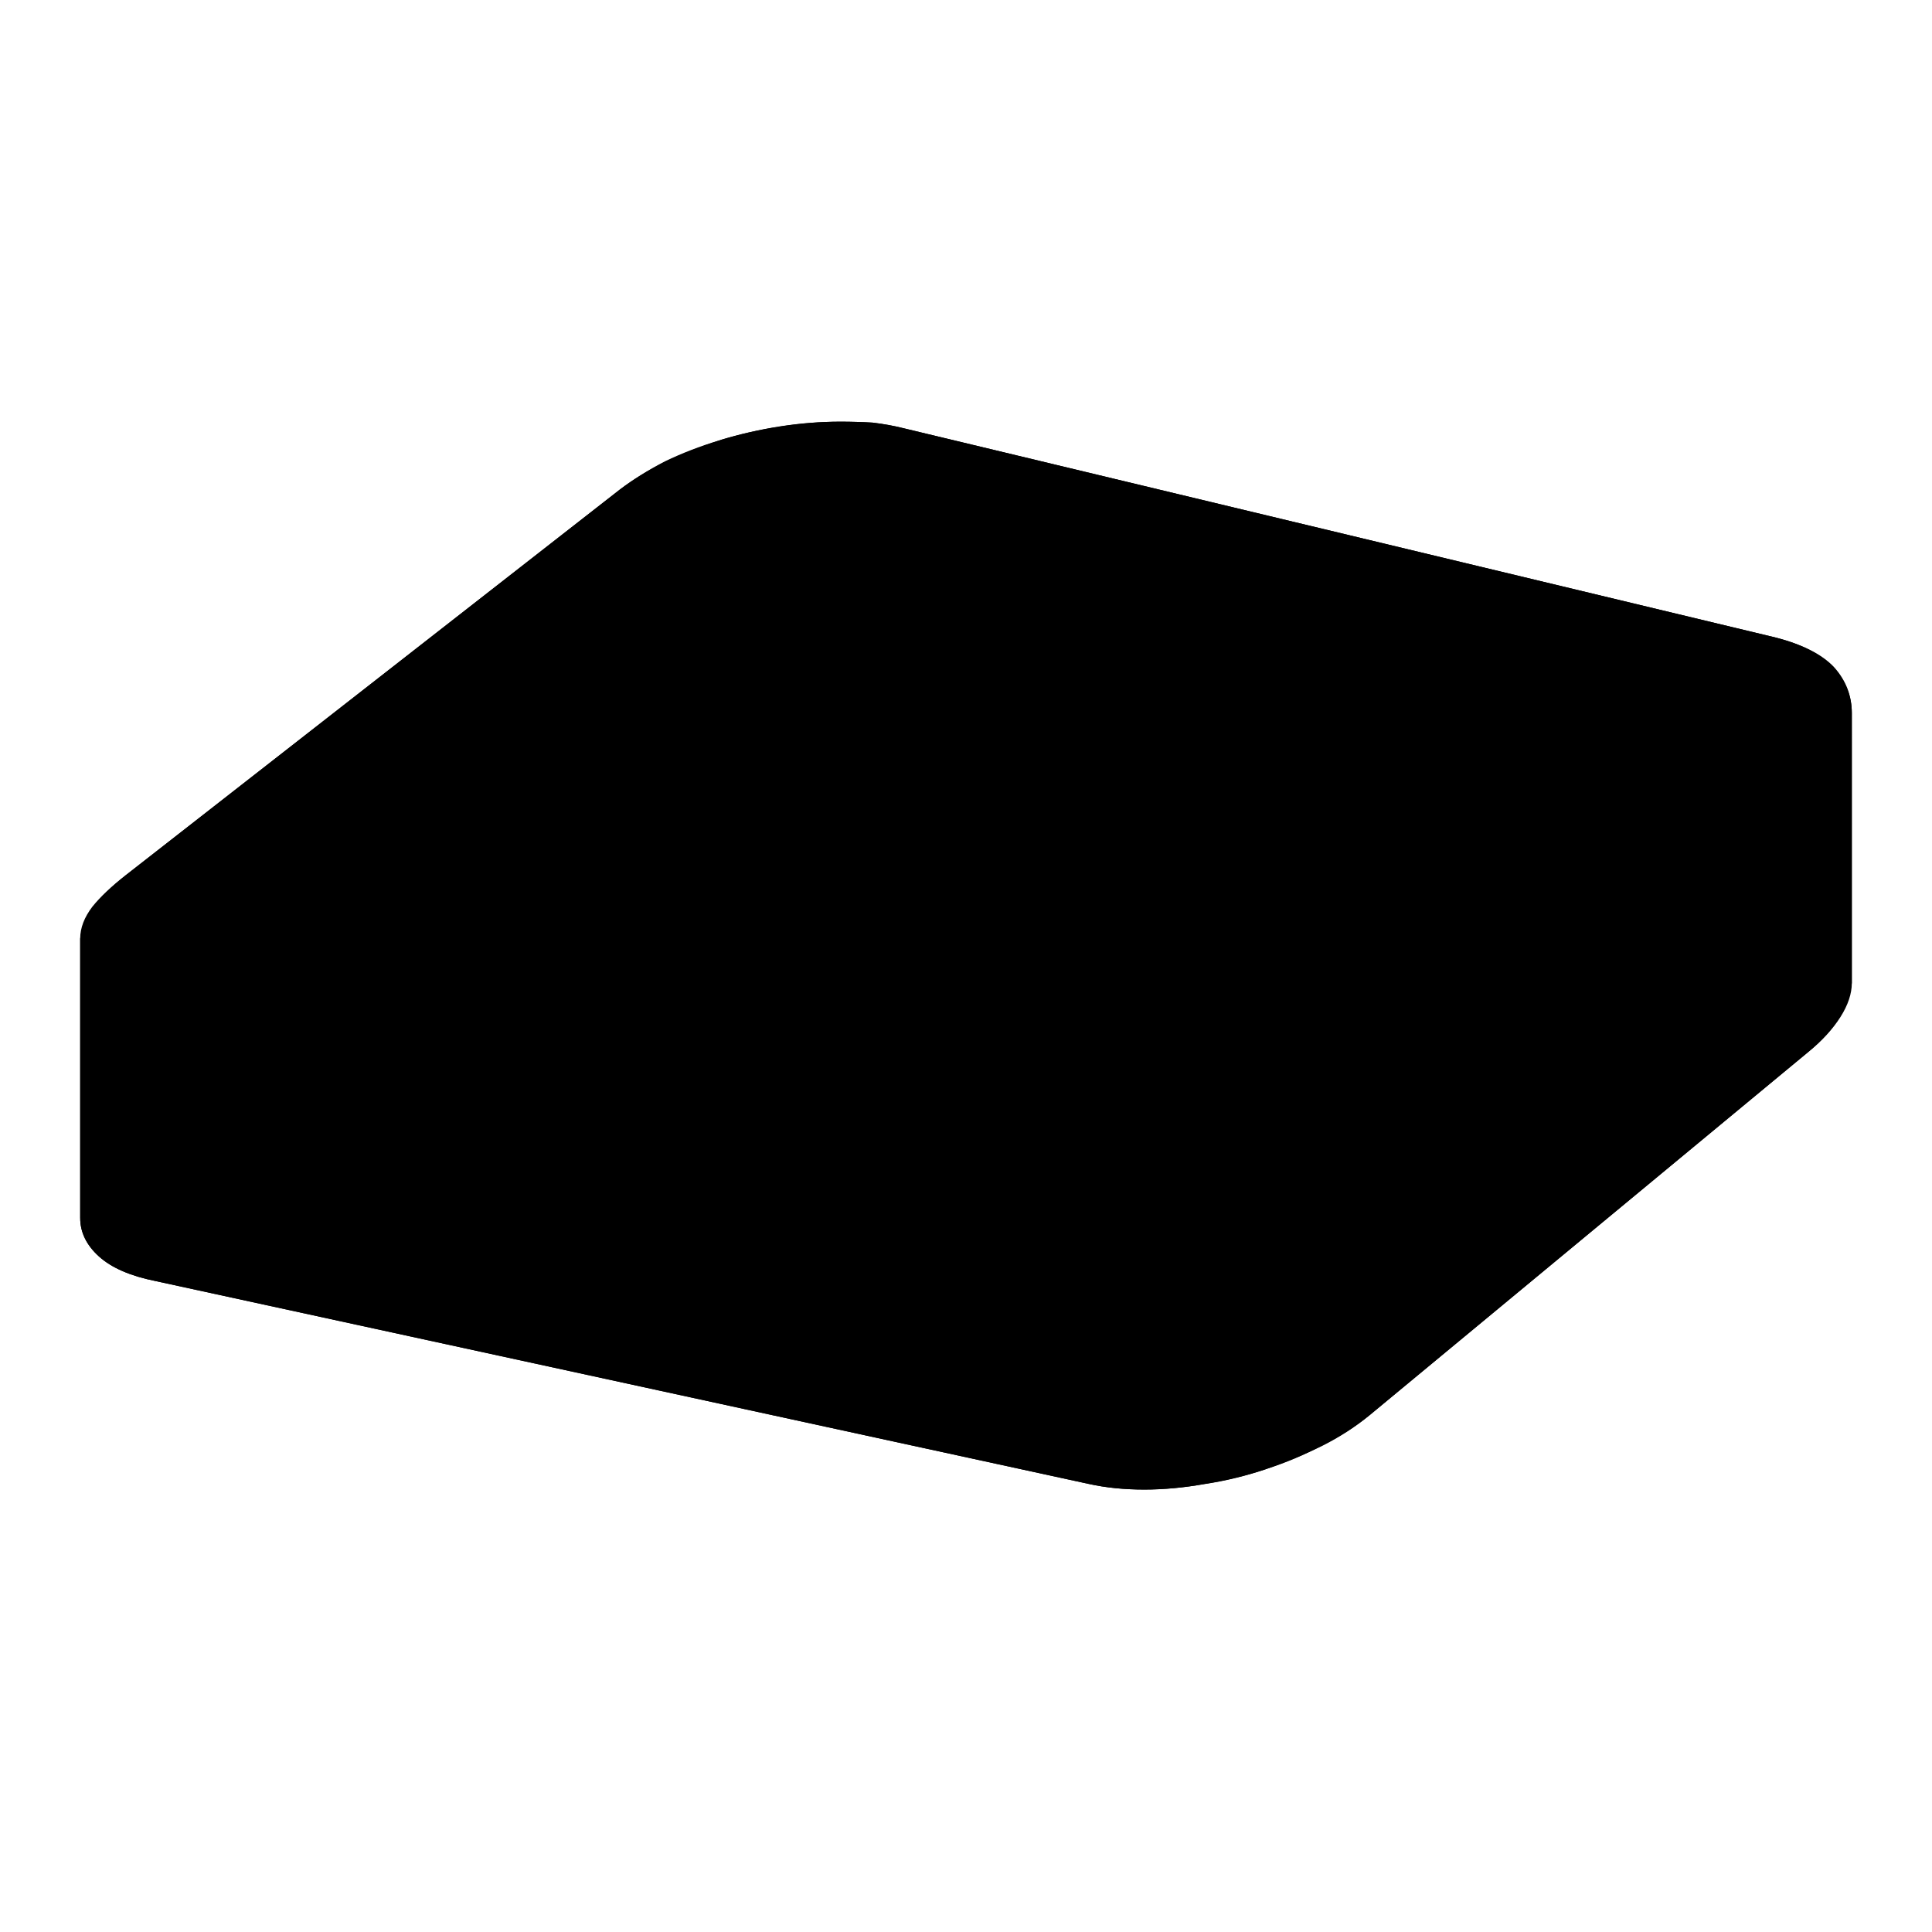 <?xml version="1.0" standalone="no"?>
<svg xmlns="http://www.w3.org/2000/svg" viewBox="0,0,2048,2048">
  <path class='OfficeIconColors_HighContrast' d='M 1963 1042 q 0 17 -12 36 q -12 19 -34 37 l -465 385 q -22 18 -50 32 q -28 15 -59 25 q -32 11 -65 16 q -34 6 -65 6 q -32 0 -59 -6 l -989 -215 q -40 -8 -60 -26 q -20 -18 -20 -41 v -296 q 0 -17 13 -34 q 13 -16 35 -33 l 524 -409 q 21 -16 49 -30 q 28 -13 59 -23 q 30 -9 63 -14 q 32 -5 63 -5 q 17 0 34 1 q 17 2 33 6 l 925 222 q 42 11 61 31 q 19 21 19 49 m -511 455 q 7 -5 31 -25 q 23 -19 58 -47 q 34 -28 76 -63 q 41 -34 83 -69 q 99 -82 220 -184 v -69 q -2 7 -9 17 q -7 10 -21 21 l -465 386 q -18 15 -43 27 q -25 13 -53 22 q -28 9 -58 14 q -30 5 -58 5 q -14 0 -26 -1 q -13 -1 -24 -3 l -989 -215 q -23 -5 -34 -12 q -11 -7 -12 -12 v 53 q 8 4 17 7 q 9 4 20 6 l 989 214 q 27 6 59 6 q 32 0 67 -6 v 246 q 11 -2 22 -5 q 10 -2 21 -5 v -246 q 37 -10 70 -26 q 32 -16 59 -36 z'/>
  <path class='OfficeIconColors_m21' d='M 1941 1041 q -2 36 -44 71 l -454 376 q -21 18 -49 32 q -28 14 -59 24 q -31 10 -63 15 q -33 6 -63 6 q -31 0 -58 -6 l -967 -209 q -38 -8 -57 -26 q -20 -17 -20 -40 l 1 -290 q 3 -32 45 -65 l 512 -399 q 43 -33 106 -52 q 62 -19 123 -19 q 37 0 65 7 l 904 217 q 13 3 27 9 q 14 6 25 15 q 11 9 19 22 q 7 14 7 32 z'/>
  <path class='OfficeIconColors_m227' d='M 1941 801 q -9 12 -24 24 l -465 386 q -25 20 -58 36 q -34 16 -71 27 v 274 q -11 4 -21 6 q -11 3 -22 5 v -276 q -35 6 -67 6 q -32 0 -59 -6 l -989 -214 q -38 -9 -58 -27 v -57 q 9 0 11 4 q 1 5 5 11 q 4 7 15 14 q 10 7 36 13 l 989 215 q 11 2 24 3 q 12 1 26 1 q 28 0 58 -5 q 30 -5 58 -14 q 28 -9 53 -22 q 25 -12 43 -27 l 465 -386 q 17 -14 24 -26 q 6 -11 6 -17 q 0 -4 -3 -9 l -5 -6 q 10 0 20 8 q 9 9 9 20 z'/>
  <path class='OfficeIconColors_m22' d='M 891 490 q -64 0 -124 20 q -50 17 -84 43 l -524 408 q -20 16 -25 26 q -5 11 -6 13 v 291 q 0 6 12 13 q 11 8 34 13 l 989 214 q 25 5 50 5 q 30 0 62 -5 q 32 -5 61 -16 q 53 -18 89 -48 l 465 -385 q 19 -16 24 -27 q 5 -10 6 -14 v -285 q 0 -3 -1 -8 q -1 -4 -5 -9 q -5 -5 -14 -11 q -10 -5 -28 -10 l -924 -222 q -26 -6 -57 -6 m 0 -43 q 17 0 34 1 q 17 2 33 6 l 925 222 q 42 11 61 32 q 19 21 19 48 v 286 q -2 17 -13 36 q -11 19 -33 37 l -465 385 q -23 19 -51 33 q -29 14 -61 25 q -31 10 -63 15 q -33 6 -64 6 q -32 0 -59 -6 l -989 -215 q -40 -8 -60 -26 q -20 -18 -20 -41 v -296 q 4 -32 48 -67 l 524 -409 q 21 -16 48 -30 q 27 -13 57 -22 q 65 -20 129 -20 z'/>
</svg>